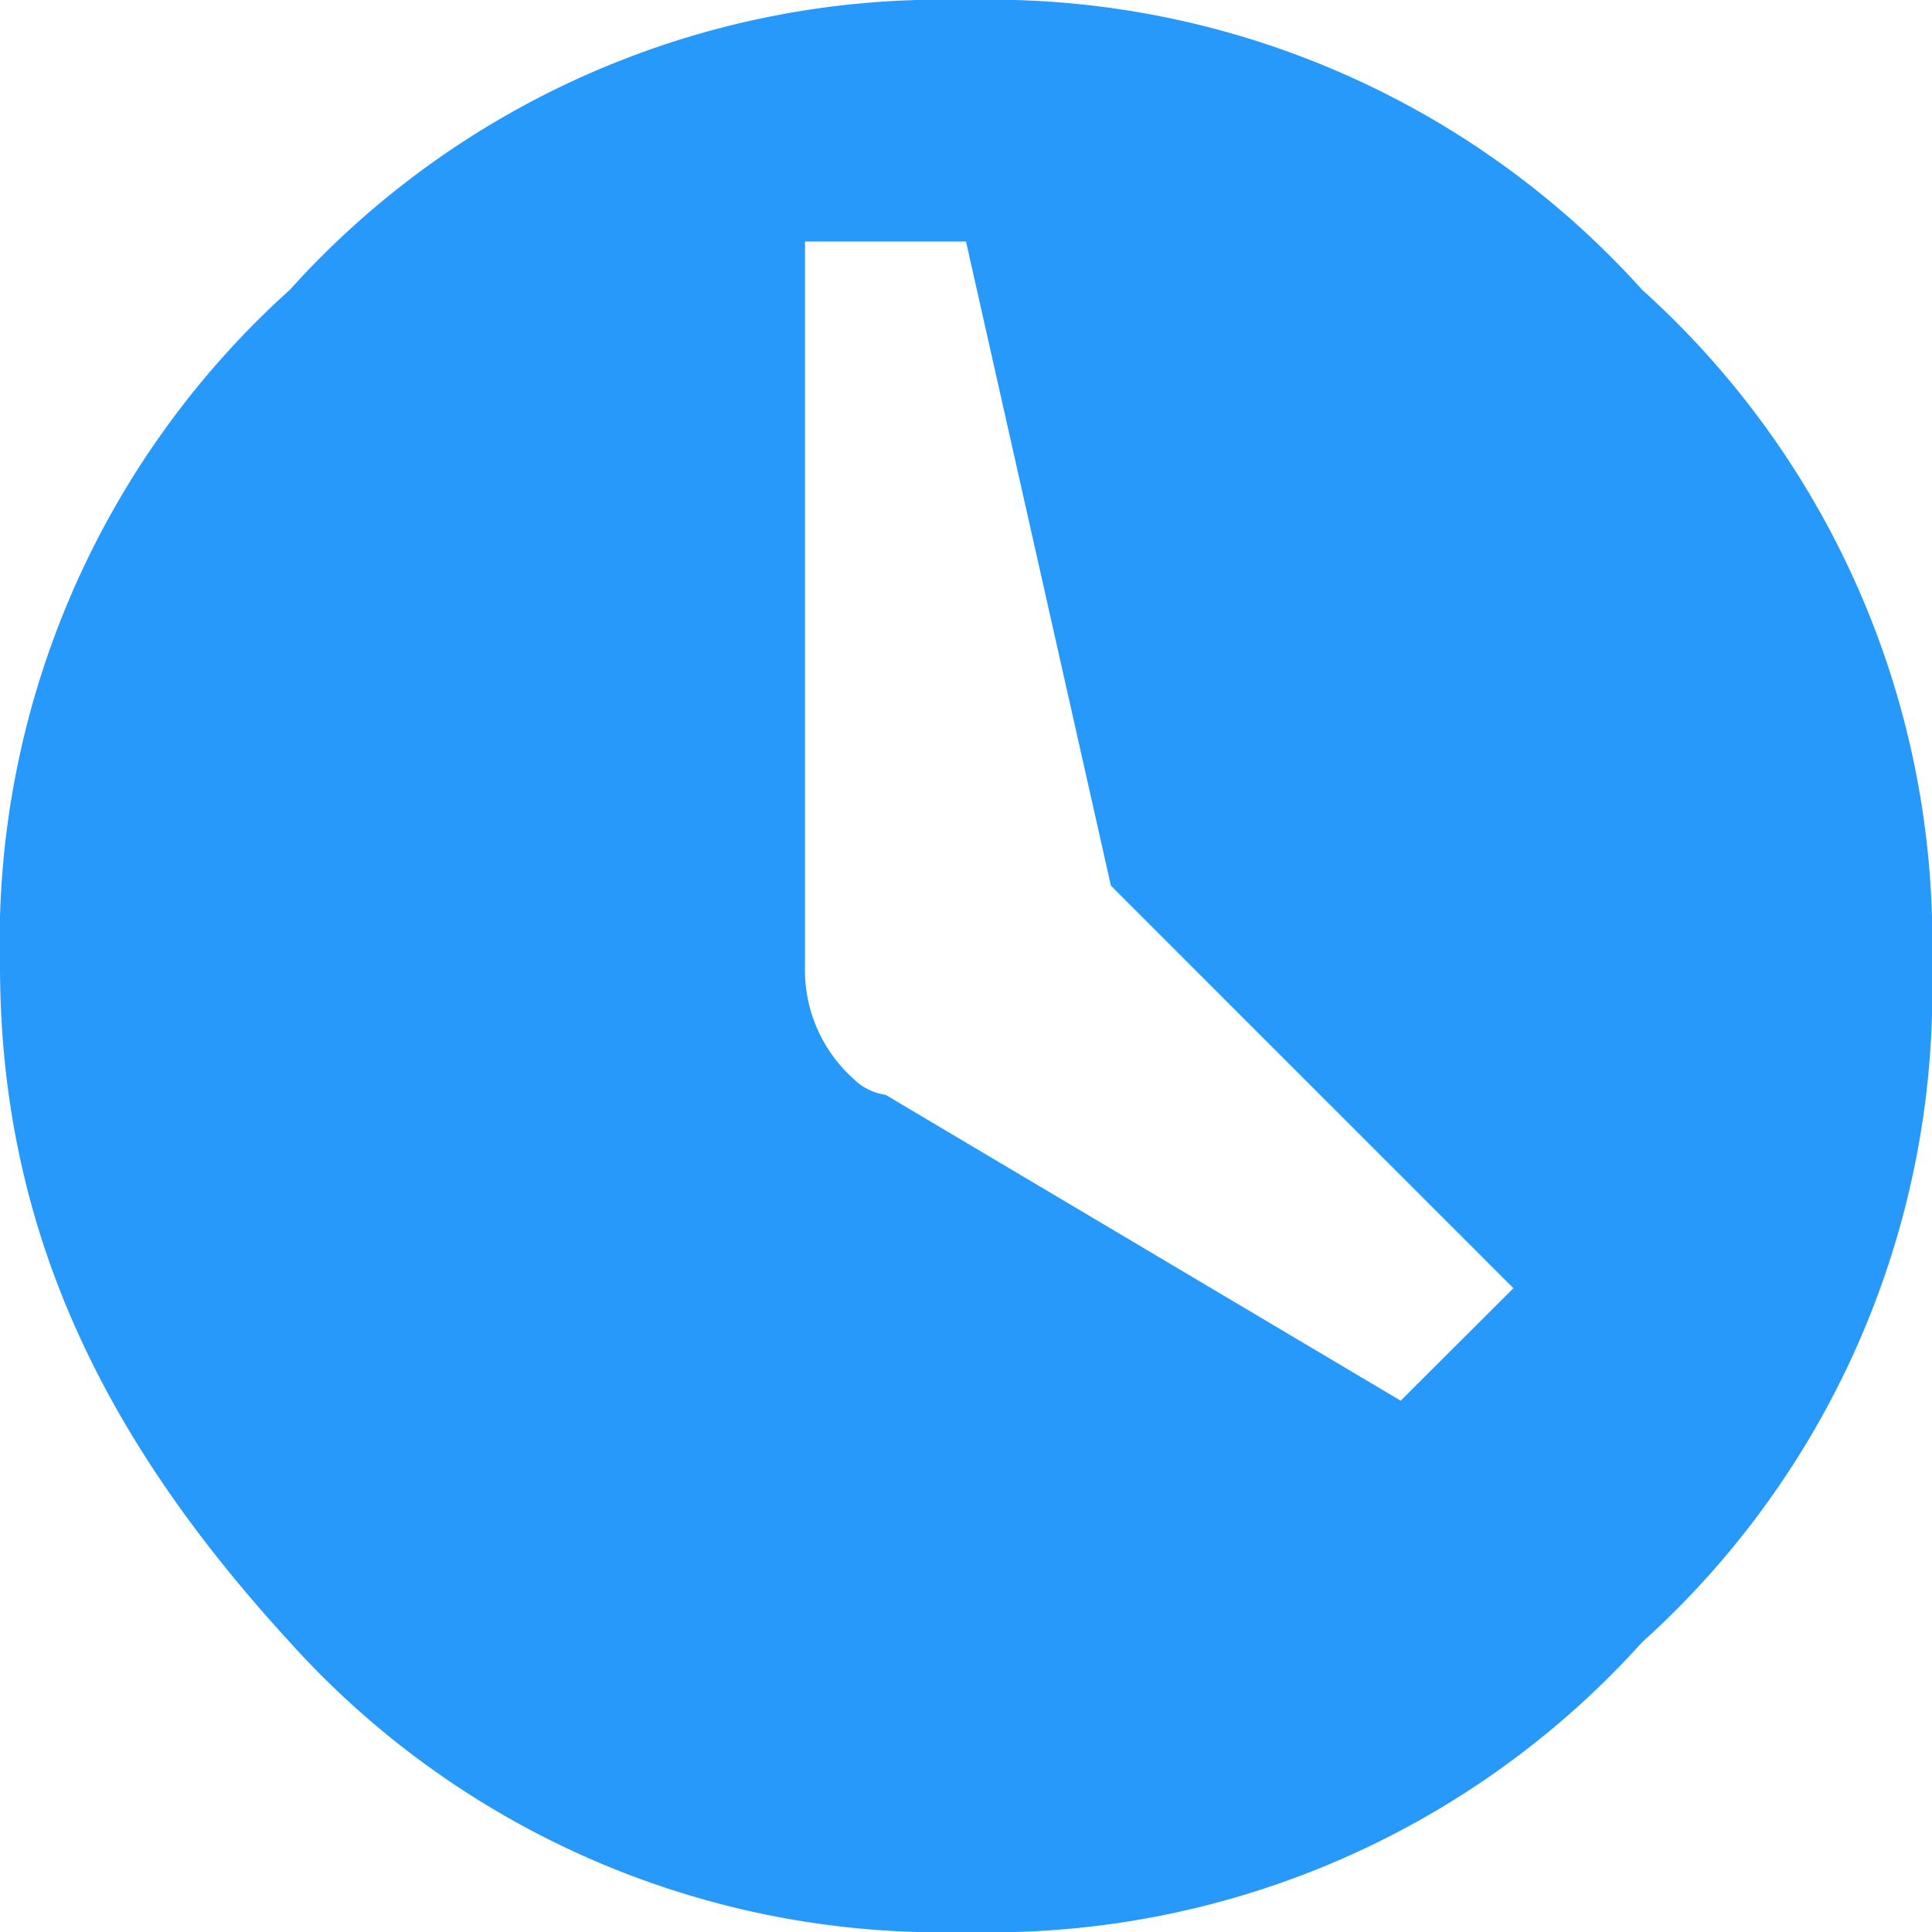 <svg xmlns="http://www.w3.org/2000/svg" width="39.144" height="39.144" viewBox="0 0 39.144 39.144">
  <path id="Path_364" data-name="Path 364" d="M5.872,5.872A17.768,17.768,0,0,1,19.572,0a17.768,17.768,0,0,1,13.7,5.872,17.768,17.768,0,0,1,5.872,13.7,17.768,17.768,0,0,1-5.872,13.7,17.768,17.768,0,0,1-13.7,5.872,17.768,17.768,0,0,1-13.7-5.872C2.283,29.358,0,25.117,0,19.572A17.768,17.768,0,0,1,5.872,5.872ZM28.379,28.379,30.663,26.1l-8.155-8.155L19.572,4.893H16.31V19.572a2.961,2.961,0,0,0,.979,2.283,1.139,1.139,0,0,0,.652.326Z" fill="#2699fb"/>
</svg>
